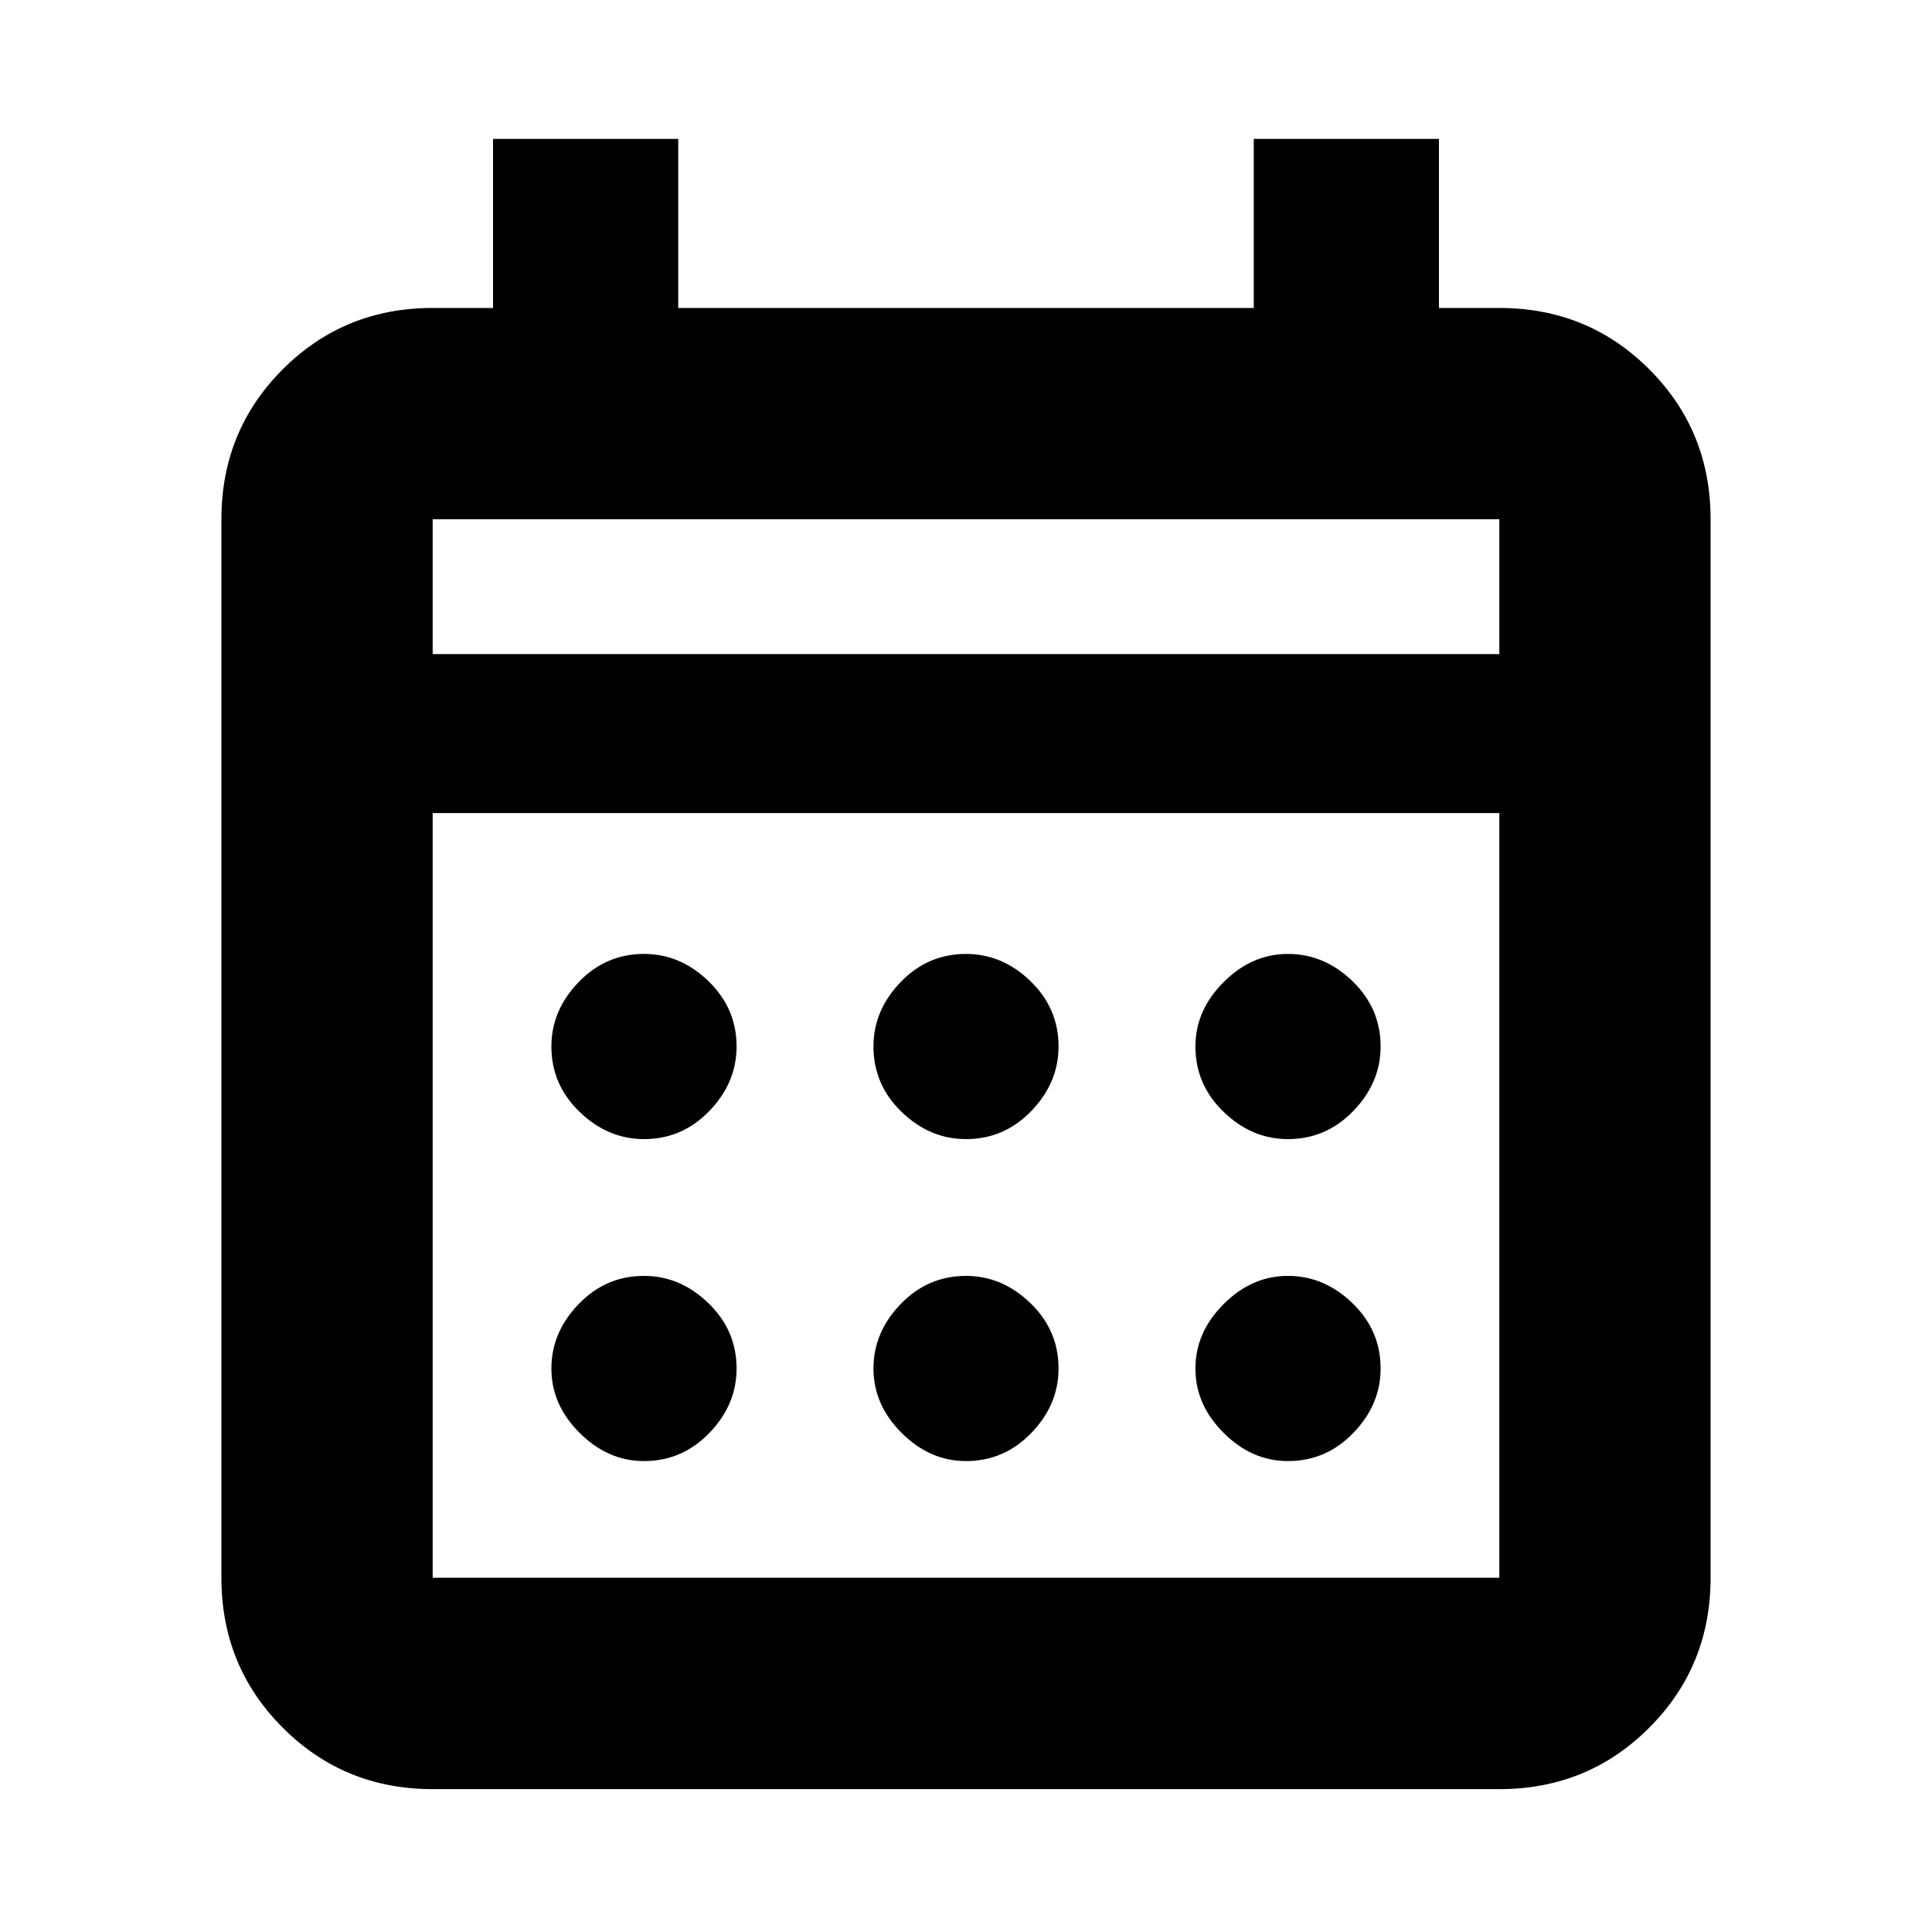 <svg xmlns="http://www.w3.org/2000/svg" height="20" width="20"><path d="M10 11.792Q9.625 11.792 9.333 11.51Q9.042 11.229 9.042 10.833Q9.042 10.458 9.323 10.167Q9.604 9.875 10 9.875Q10.375 9.875 10.667 10.156Q10.958 10.438 10.958 10.833Q10.958 11.208 10.677 11.5Q10.396 11.792 10 11.792ZM6.667 11.792Q6.292 11.792 6 11.51Q5.708 11.229 5.708 10.833Q5.708 10.458 5.99 10.167Q6.271 9.875 6.667 9.875Q7.042 9.875 7.333 10.156Q7.625 10.438 7.625 10.833Q7.625 11.208 7.344 11.5Q7.062 11.792 6.667 11.792ZM13.333 11.792Q12.958 11.792 12.667 11.51Q12.375 11.229 12.375 10.833Q12.375 10.458 12.667 10.167Q12.958 9.875 13.333 9.875Q13.708 9.875 14 10.156Q14.292 10.438 14.292 10.833Q14.292 11.208 14.01 11.5Q13.729 11.792 13.333 11.792ZM10 15.125Q9.625 15.125 9.333 14.833Q9.042 14.542 9.042 14.167Q9.042 13.792 9.323 13.5Q9.604 13.208 10 13.208Q10.375 13.208 10.667 13.49Q10.958 13.771 10.958 14.167Q10.958 14.542 10.677 14.833Q10.396 15.125 10 15.125ZM6.667 15.125Q6.292 15.125 6 14.833Q5.708 14.542 5.708 14.167Q5.708 13.792 5.99 13.5Q6.271 13.208 6.667 13.208Q7.042 13.208 7.333 13.49Q7.625 13.771 7.625 14.167Q7.625 14.542 7.344 14.833Q7.062 15.125 6.667 15.125ZM13.333 15.125Q12.958 15.125 12.667 14.833Q12.375 14.542 12.375 14.167Q12.375 13.792 12.667 13.5Q12.958 13.208 13.333 13.208Q13.708 13.208 14 13.49Q14.292 13.771 14.292 14.167Q14.292 14.542 14.01 14.833Q13.729 15.125 13.333 15.125ZM4.479 18.521Q3.562 18.521 2.927 17.885Q2.292 17.25 2.292 16.333V5.375Q2.292 4.458 2.927 3.823Q3.562 3.188 4.479 3.188H5.104V1.438H7.021V3.188H12.979V1.438H14.896V3.188H15.521Q16.438 3.188 17.073 3.823Q17.708 4.458 17.708 5.375V16.333Q17.708 17.25 17.073 17.885Q16.438 18.521 15.521 18.521ZM4.479 16.333H15.521Q15.521 16.333 15.521 16.333Q15.521 16.333 15.521 16.333V8.417H4.479V16.333Q4.479 16.333 4.479 16.333Q4.479 16.333 4.479 16.333ZM4.479 6.771H15.521V5.375Q15.521 5.375 15.521 5.375Q15.521 5.375 15.521 5.375H4.479Q4.479 5.375 4.479 5.375Q4.479 5.375 4.479 5.375ZM4.479 6.771V5.375Q4.479 5.375 4.479 5.375Q4.479 5.375 4.479 5.375Q4.479 5.375 4.479 5.375Q4.479 5.375 4.479 5.375V6.771Z"/></svg>